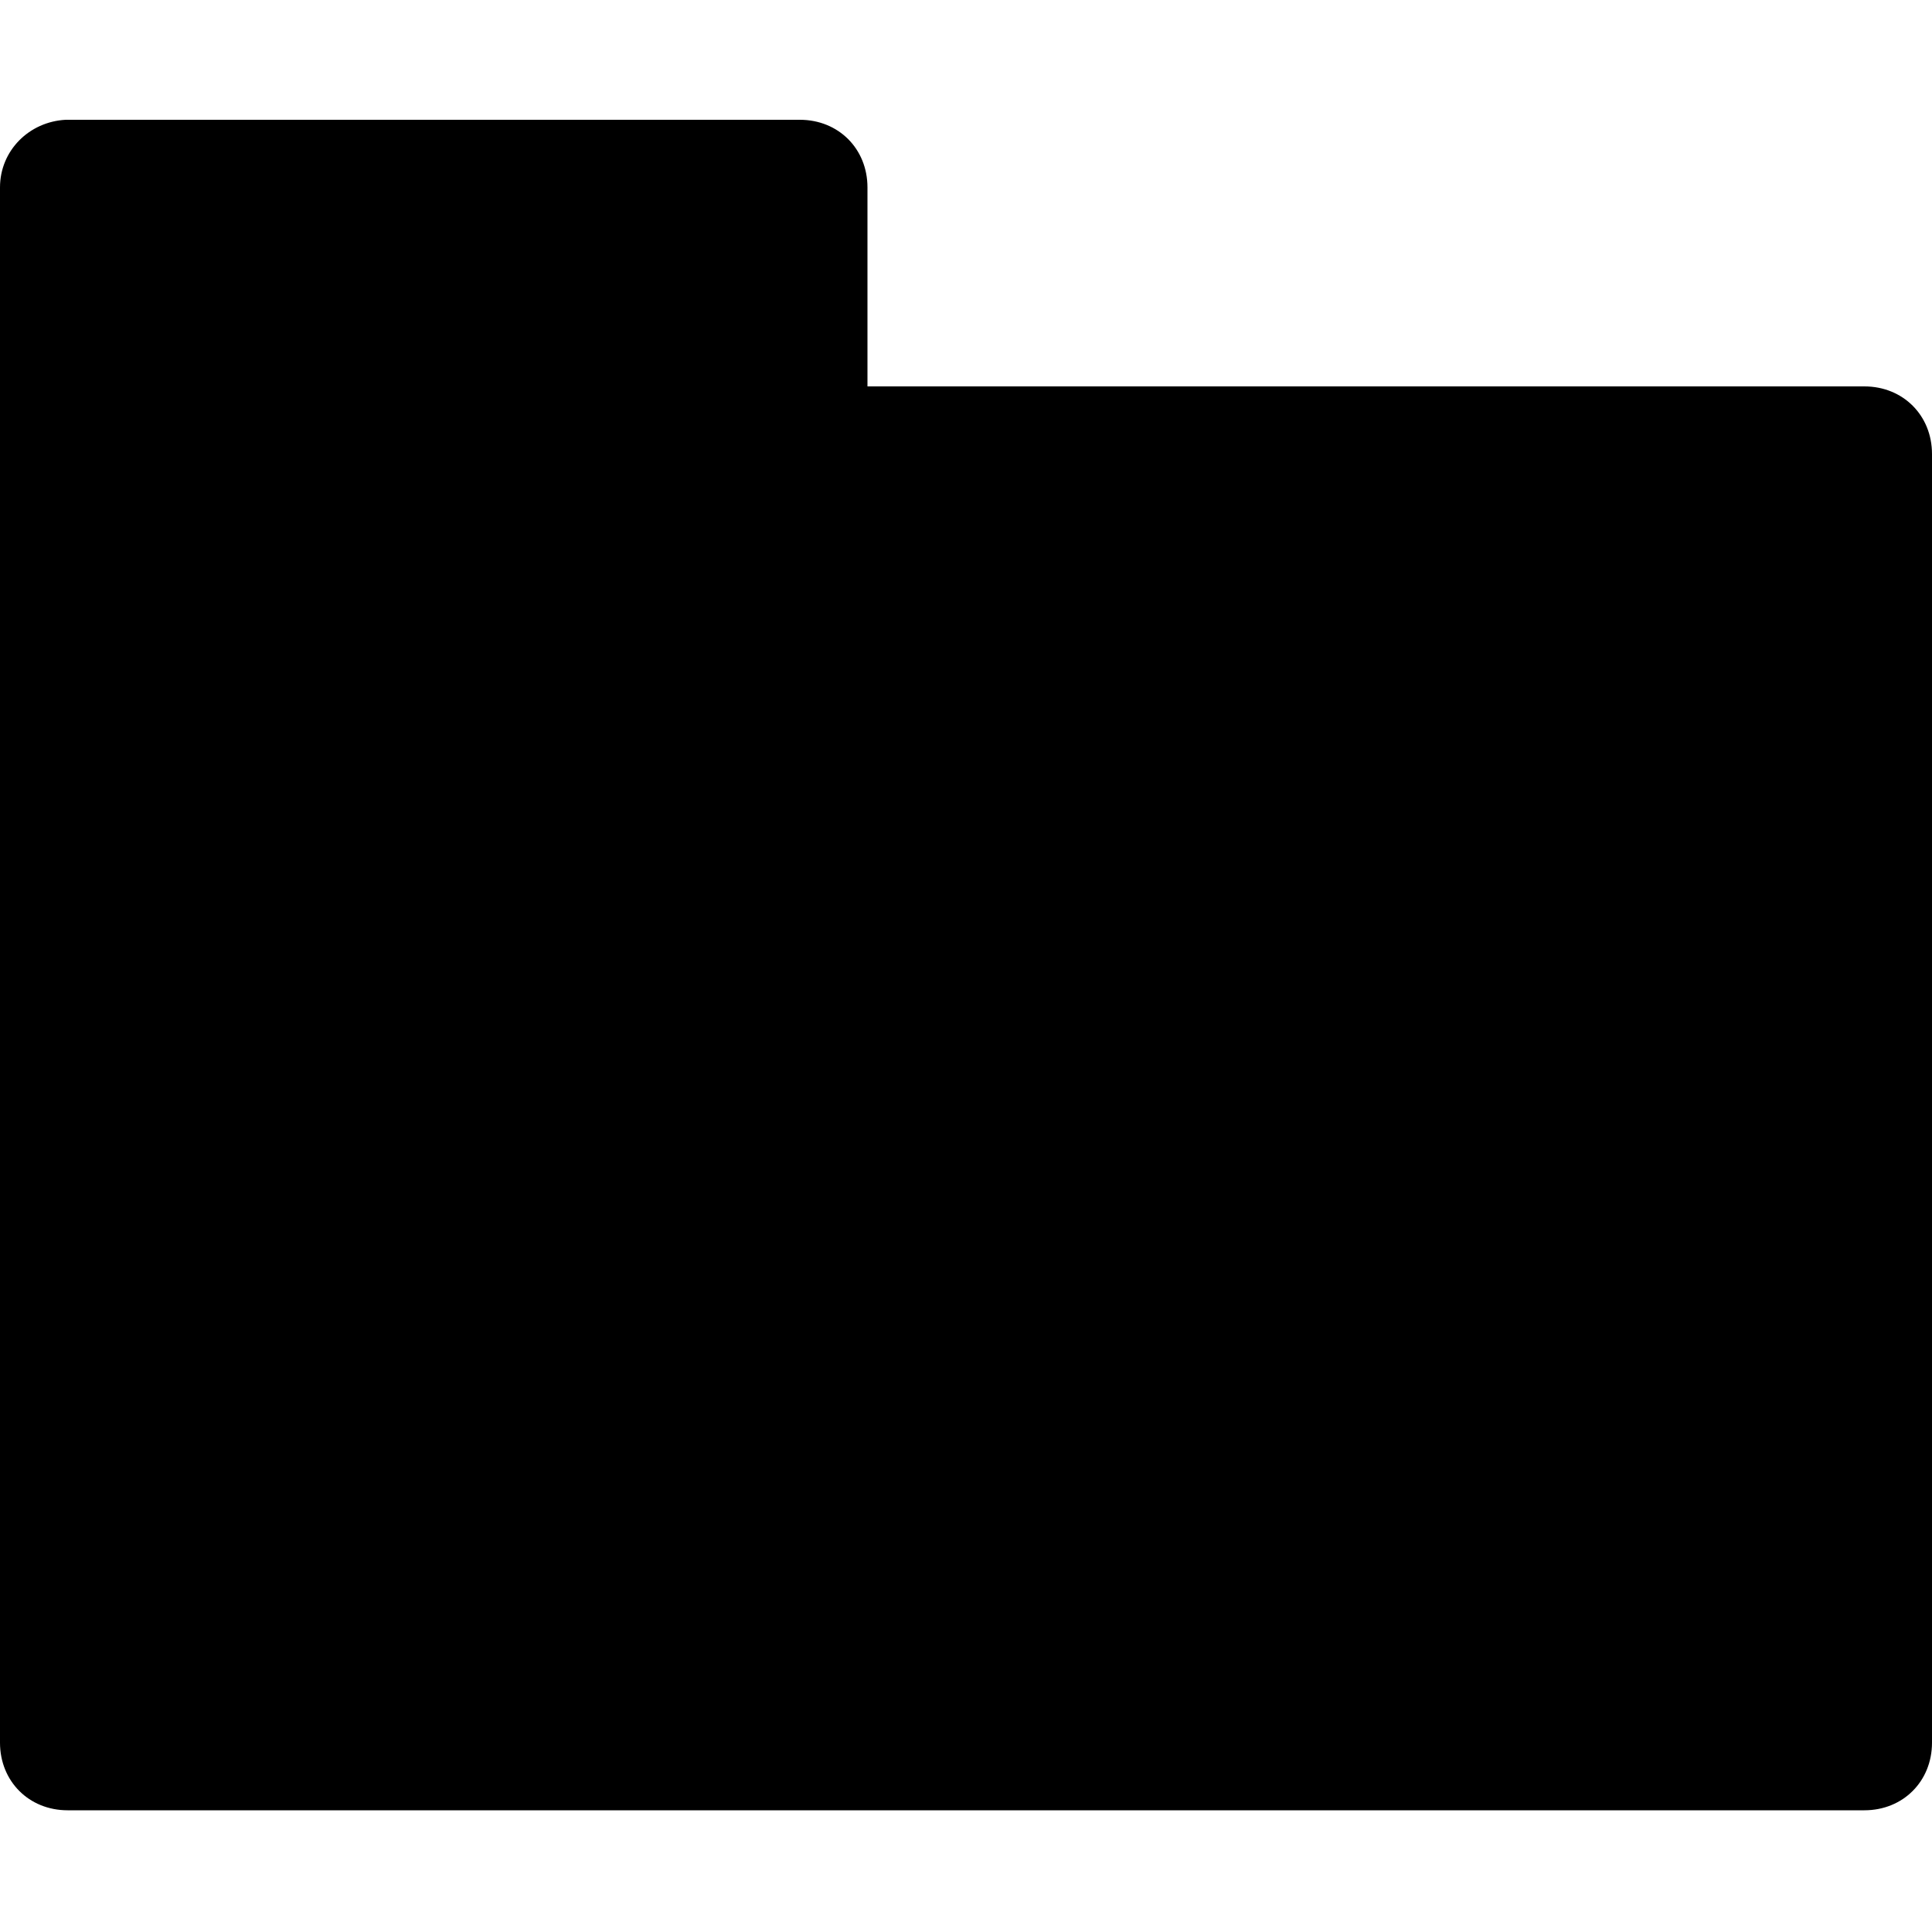 <svg xmlns="http://www.w3.org/2000/svg" viewBox="0 0 100 100"><path d="M96.5 93.7h-93c-2 0-3.5-1.5-3.5-3.5V35.4h100v54.8c0 2-1.5 3.5-3.5 3.5z" fill="currentColor"/><path d="M44.9 20V9.7c0-2-1.5-3.5-3.5-3.5h-38C1.5 6.3 0 7.8 0 9.7v25.7h100V23.5c0-2-1.5-3.5-3.5-3.5H44.9z" fill="currentColor"/></svg>